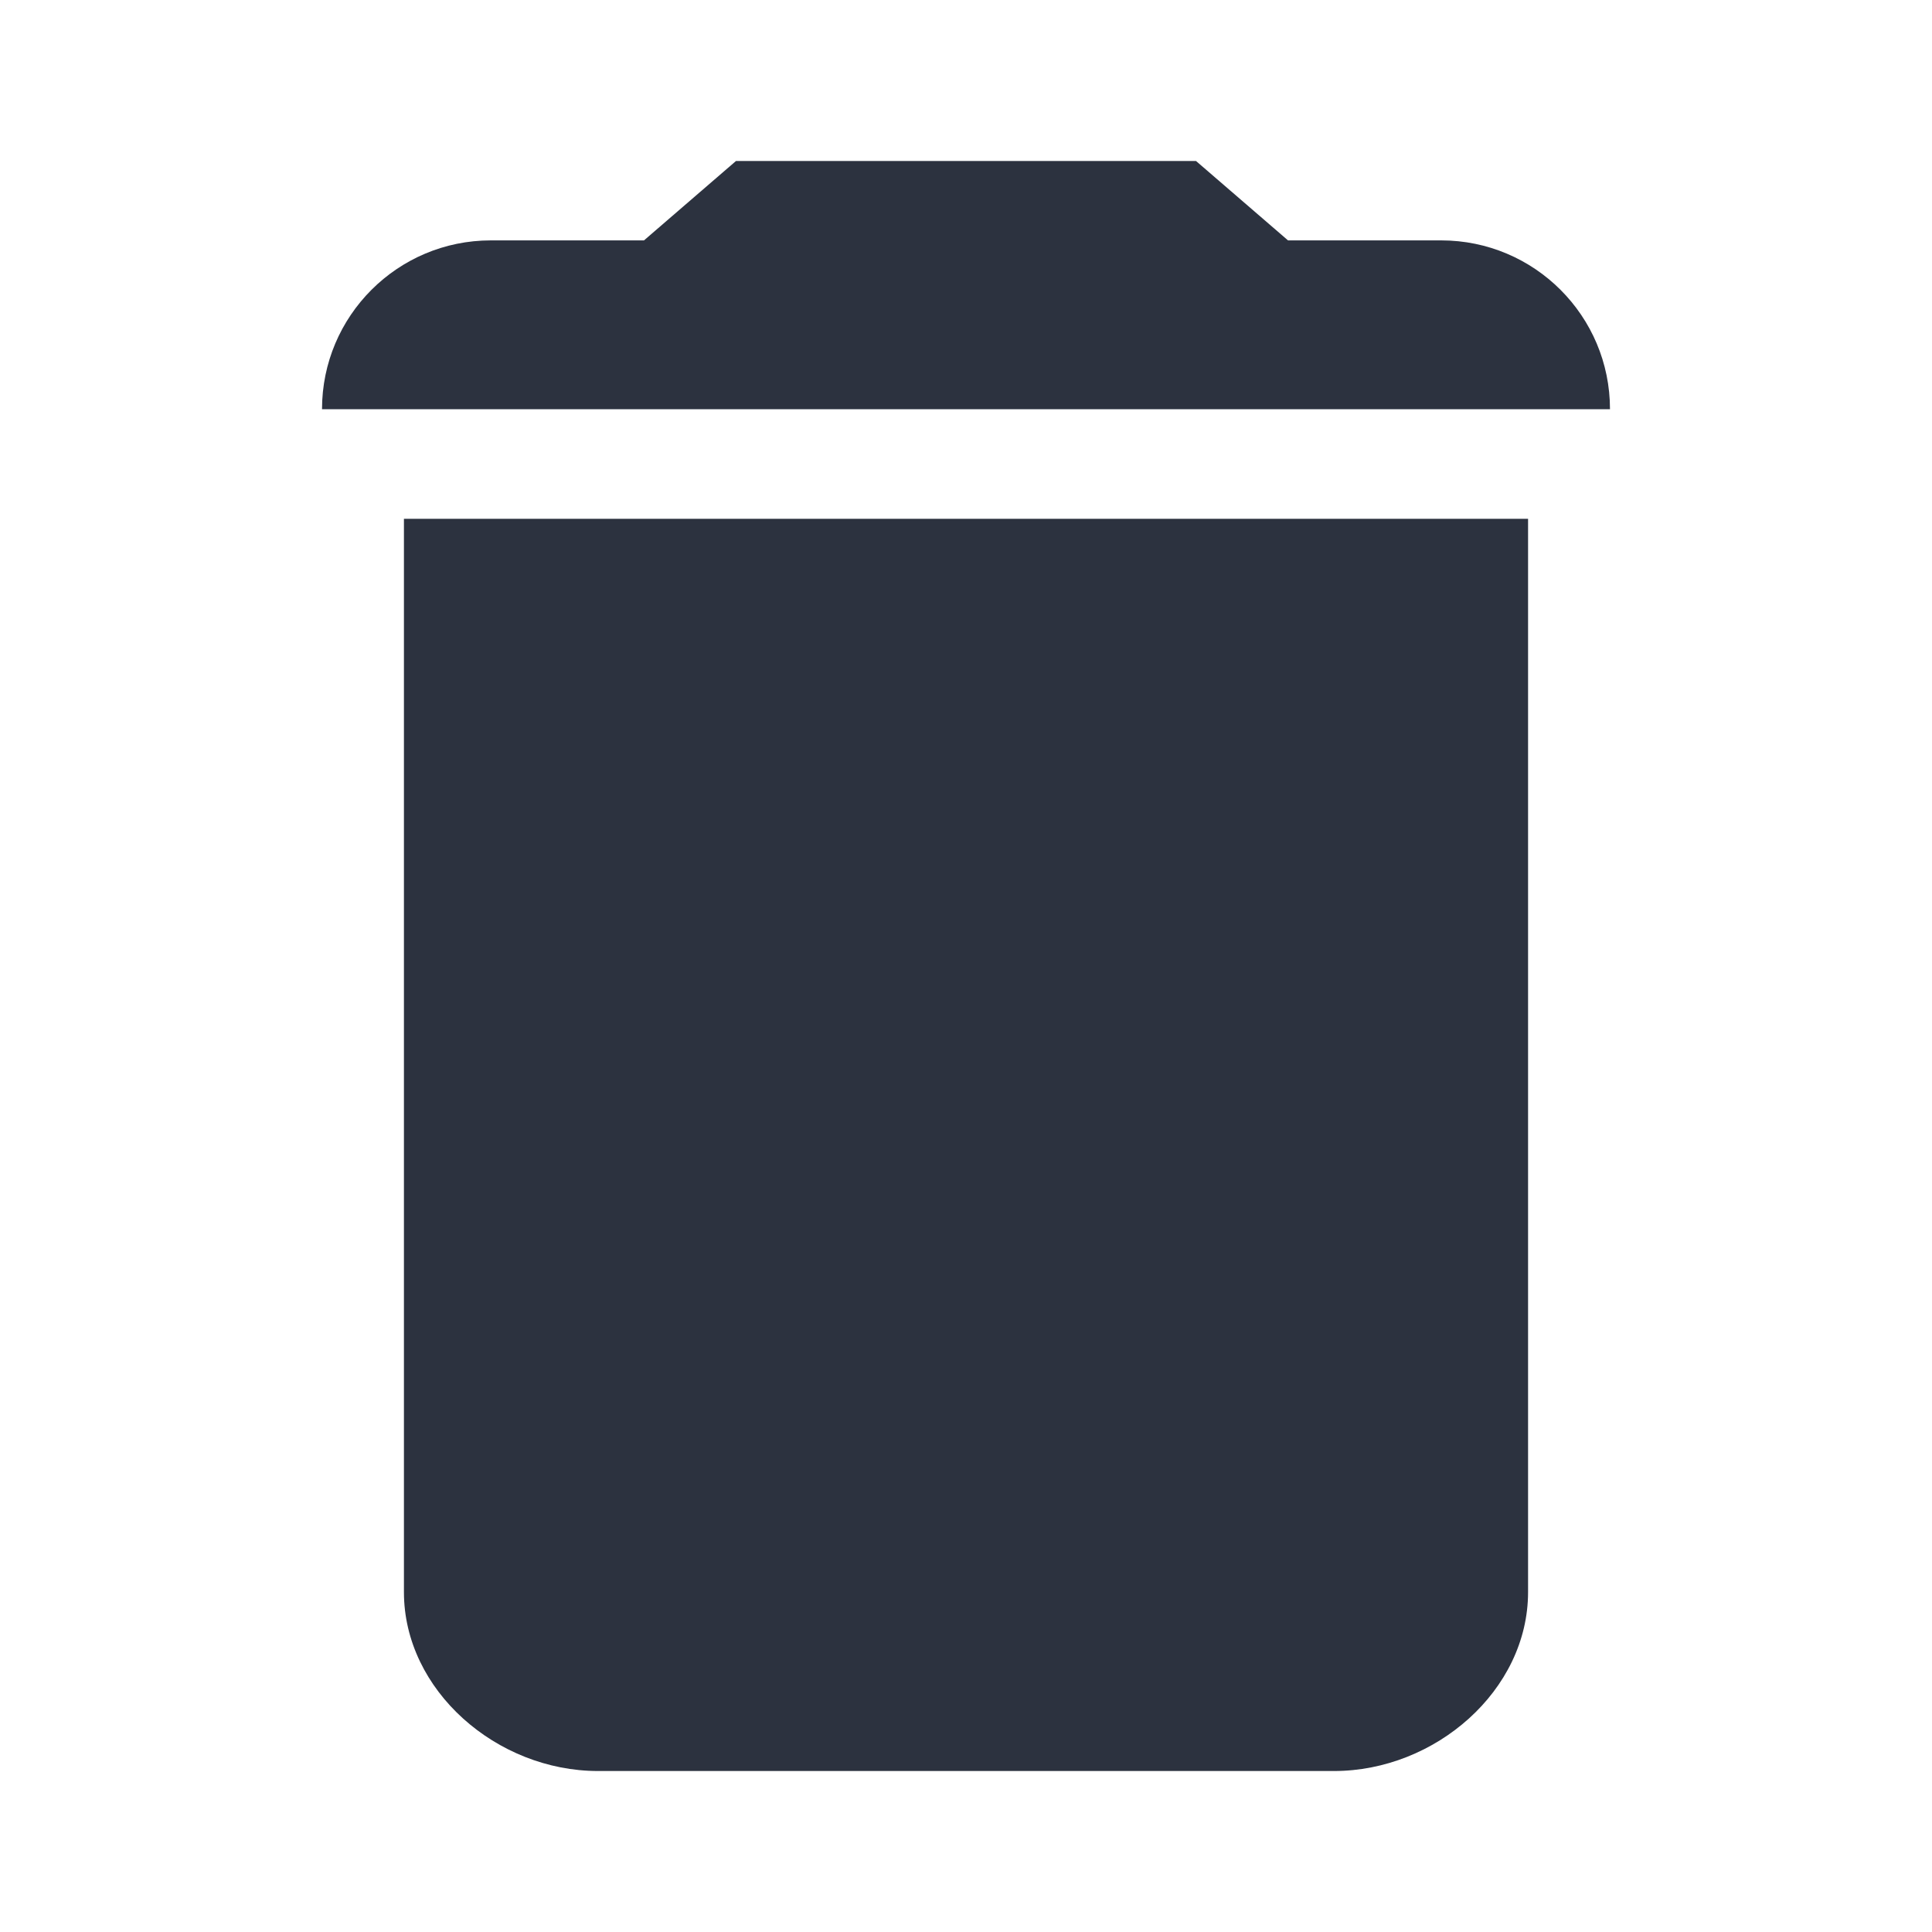 <svg width="40" height="40" viewBox="0 0 40 40" fill="none" xmlns="http://www.w3.org/2000/svg">
<path d="M8.363 32.963C8.363 35 10.286 36.667 12.381 36.667H27.619C29.714 36.667 31.637 35 31.637 32.963V10.741H8.363V32.963ZM33.333 8.472C33.333 6.542 31.768 4.977 29.838 4.977H26.667L24.762 3.333H15.238L13.333 4.977H10.162C8.232 4.977 6.667 6.542 6.667 8.472H33.333Z" fill="#2C323F"/>
</svg>
